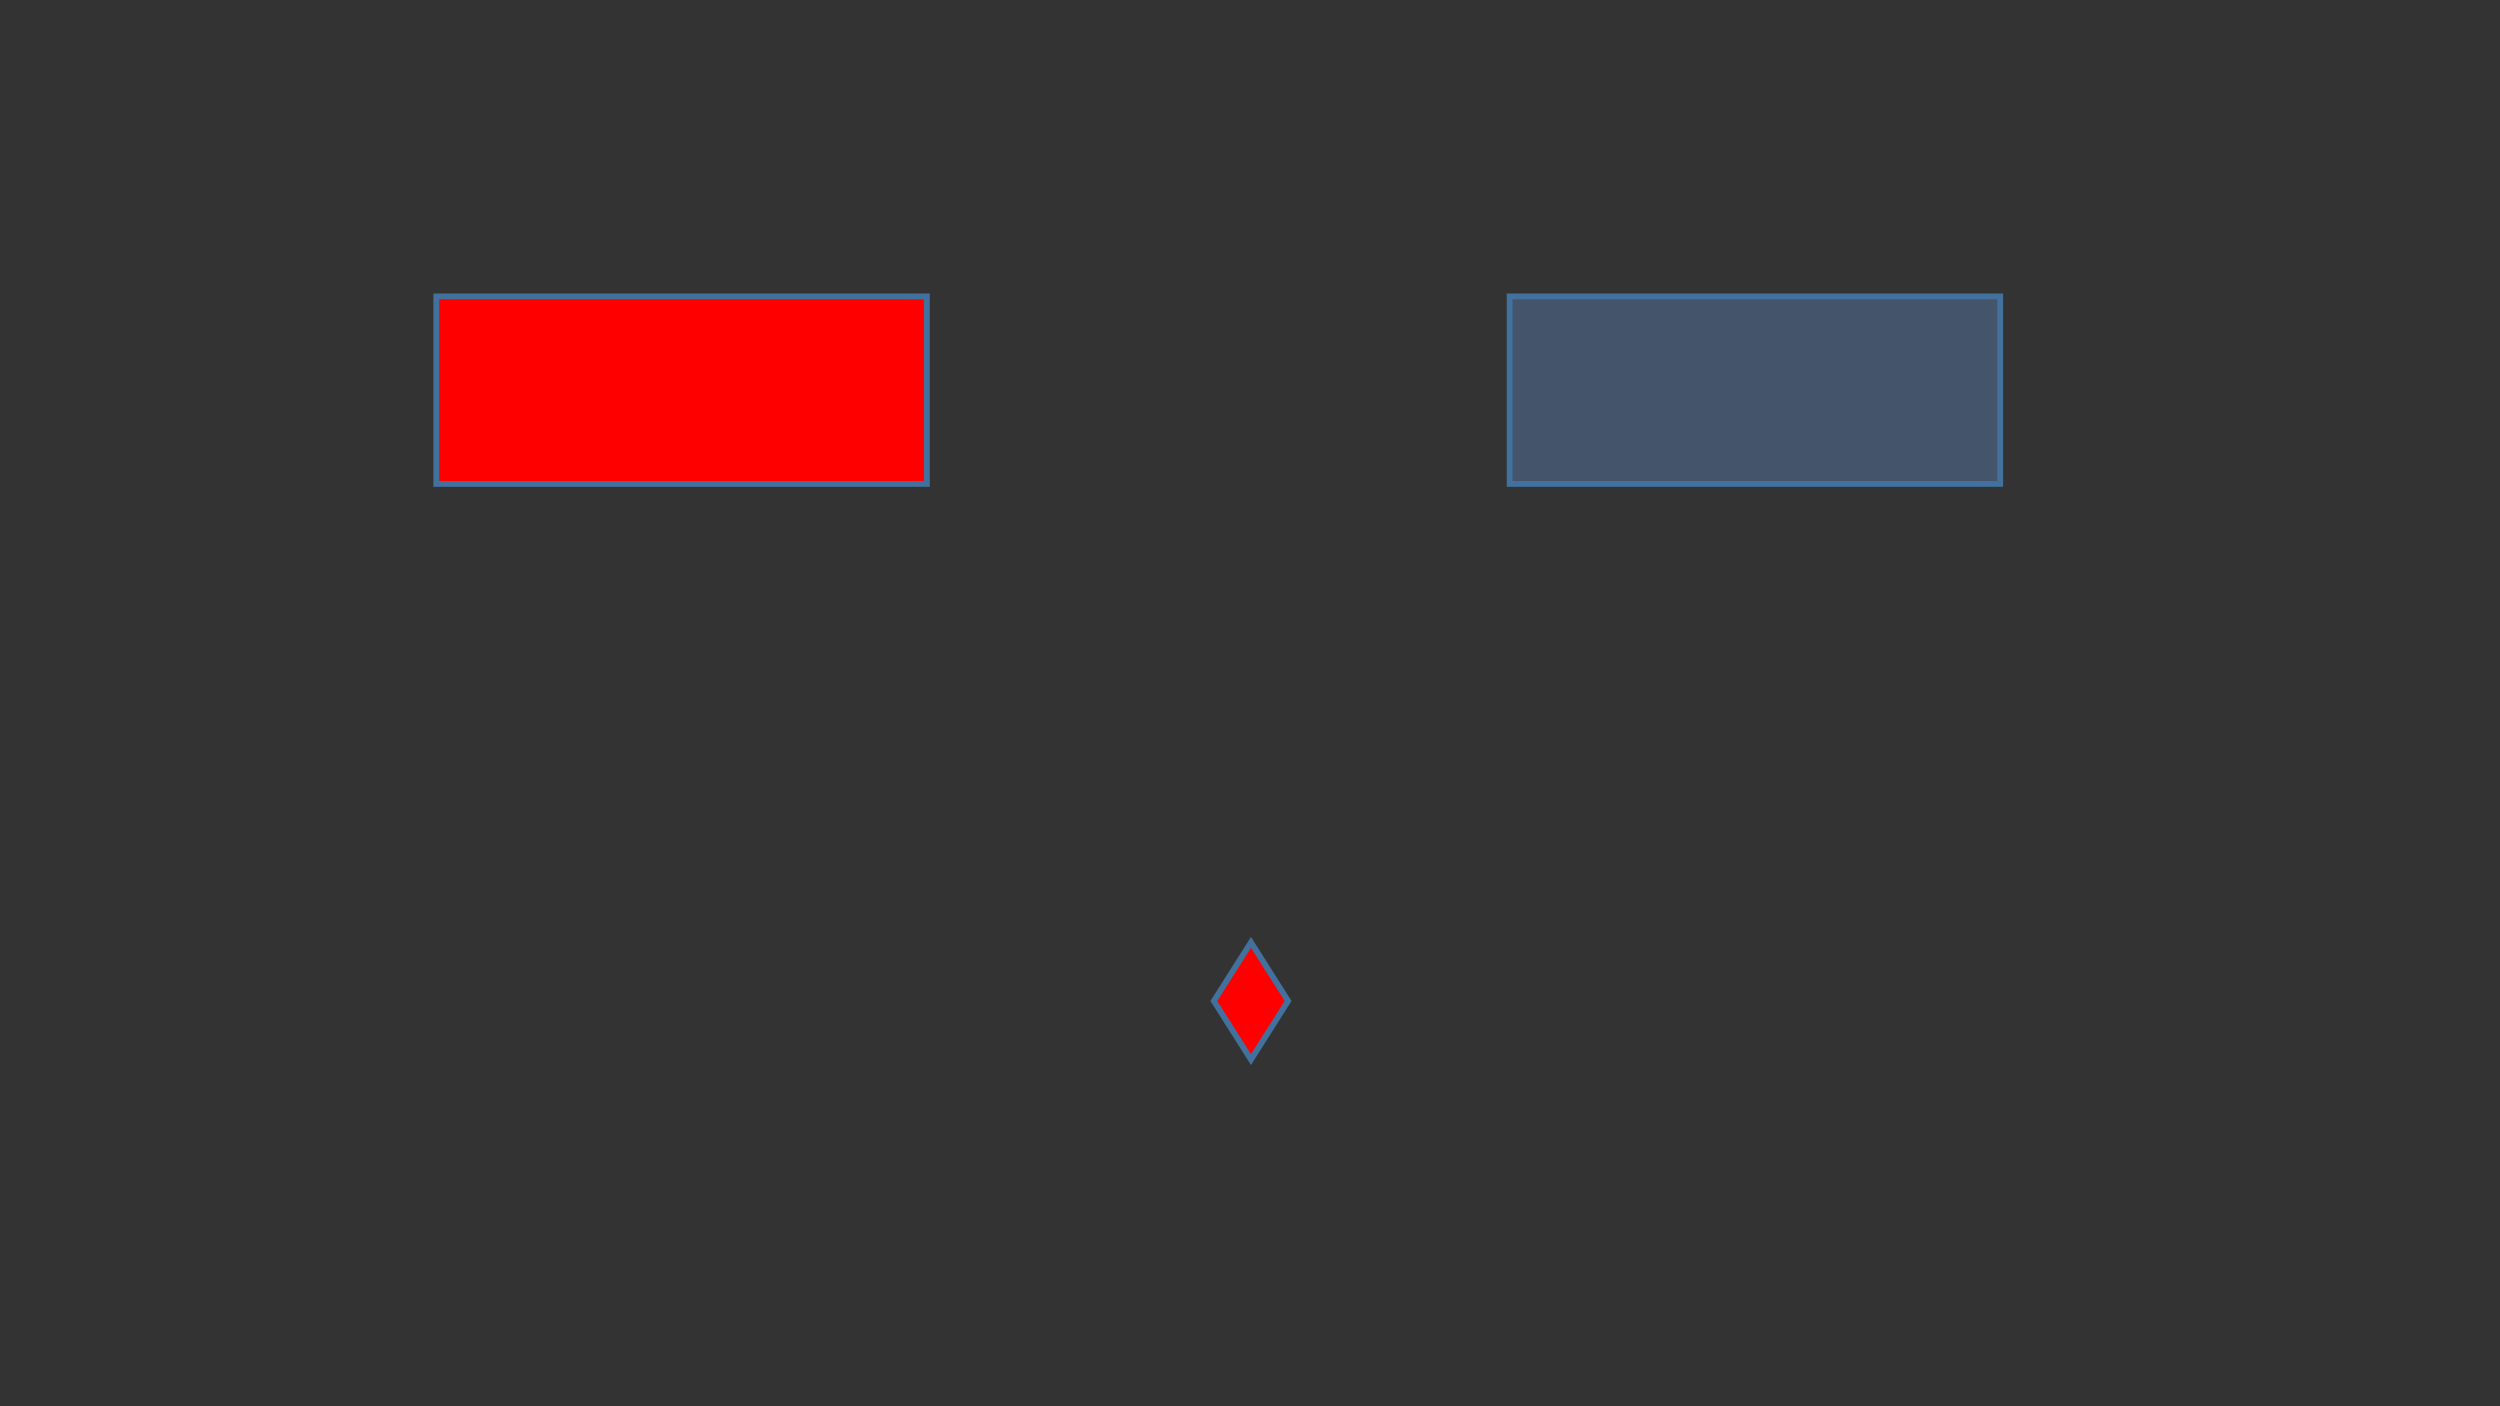 <?xml version="1.0" encoding="utf-8" ?>
<svg xmlns="http://www.w3.org/2000/svg" xmlns:ev="http://www.w3.org/2001/xml-events" xmlns:xlink="http://www.w3.org/1999/xlink" baseProfile="full" height="720.0" version="1.1" width="1280.0">
  <rect width="100%" height="100%" fill="#333333" stroke="none"/>
  <defs>
    <style type="text/css"><![CDATA[.non-scaling-stroke { vector-effect: non-scaling-stroke; }]]></style>
  </defs>
  <svg id="static_1">
    <defs/>
    <path class="non-scaling-stroke" d="M 0.0 0.0 L 251.151 0.0 L 251.151 96.0 L 0.0 96.0 Z" fill="#ff0000" stroke="#41719c" stroke-width="3" transform="matrix(1.0,0.0,0.0,1.0,223.39,151.762)"/>
  </svg>
  <svg id="static_2">
    <defs/>
    <path class="non-scaling-stroke" d="M 0.0 0 L 0 0.0 L 0 0 L 0 0 Z" fill="#ffffff" stroke="#ff3300" stroke-width="3" transform="matrix(1.753247220297321e-11,286327.0,-184727.5,1.1311297079474633e-11,421.355,169.701)"/>
  </svg>
  <svg id="static_3">
    <defs/>
    <path class="non-scaling-stroke" d="M 0.0 0 L 0 0.0 L 0 0 L 0 0 Z" fill="#ffffff" stroke="#ff3300" stroke-width="3" transform="matrix(1.753247220297321e-11,286327.0,-184727.5,1.1311297079474633e-11,315.695,169.701)"/>
  </svg>
  <svg id="static_4">
    <defs/>
    <path class="non-scaling-stroke" d="M 0.0 0.0 L 251.151 0.0 L 251.151 96.0 L 0.0 96.0 Z" fill="#44546a" stroke="#41719c" stroke-width="3" transform="matrix(1.0,0.0,0.0,1.0,772.942,151.762)"/>
  </svg>
  <svg id="static_5">
    <defs/>
    <path class="non-scaling-stroke" d="M 0.0 0 L 0 0.0 L 0 0 L 0 0 Z" fill="#ffffff" stroke="#7f7f7f" stroke-width="3" transform="matrix(1.753247220297321e-11,286327.0,-184727.5,1.1311297079474633e-11,969.907,169.701)"/>
  </svg>
  <svg id="dynamic">
    <defs/>
<path class="non-scaling-stroke" d="M640.5 482.5 659.5 512.5 640.5 542.5 621.5 512.5Z" stroke="#41719C" stroke-width="3" fill="#FF0000"/>
    <animate attributeName="opacity" dur="1s" repeatCount="5" values="1;0;1"/>
  </svg>
</svg>
